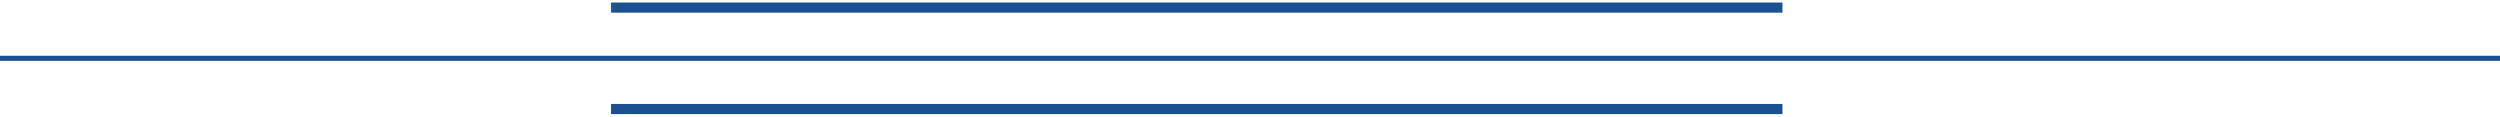 
<svg width="493px" height="23px" viewBox="0 0 493 23" version="1.1" xmlns="http://www.w3.org/2000/svg" xmlns:xlink="http://www.w3.org/1999/xlink">
    <!-- Generator: Sketch 47.1 (45422) - http://www.bohemiancoding.com/sketch -->
    <desc>Created with Sketch.</desc>
    <defs></defs>
    <g id="Page-1" stroke="none" stroke-width="1" fill="none" fill-rule="evenodd" stroke-linecap="square">
        <g id="Group" stroke="#1B5190">
            <path d="M121.5,1.5 L350.5,1.5" id="Line" stroke-width="2"></path>
            <path d="M121.5,21.5 L350.5,21.5" id="Line" stroke-width="2"></path>
            <path d="M0.5,11.5 L492.5,11.5" id="Line"></path>
        </g>
    </g>
</svg>
